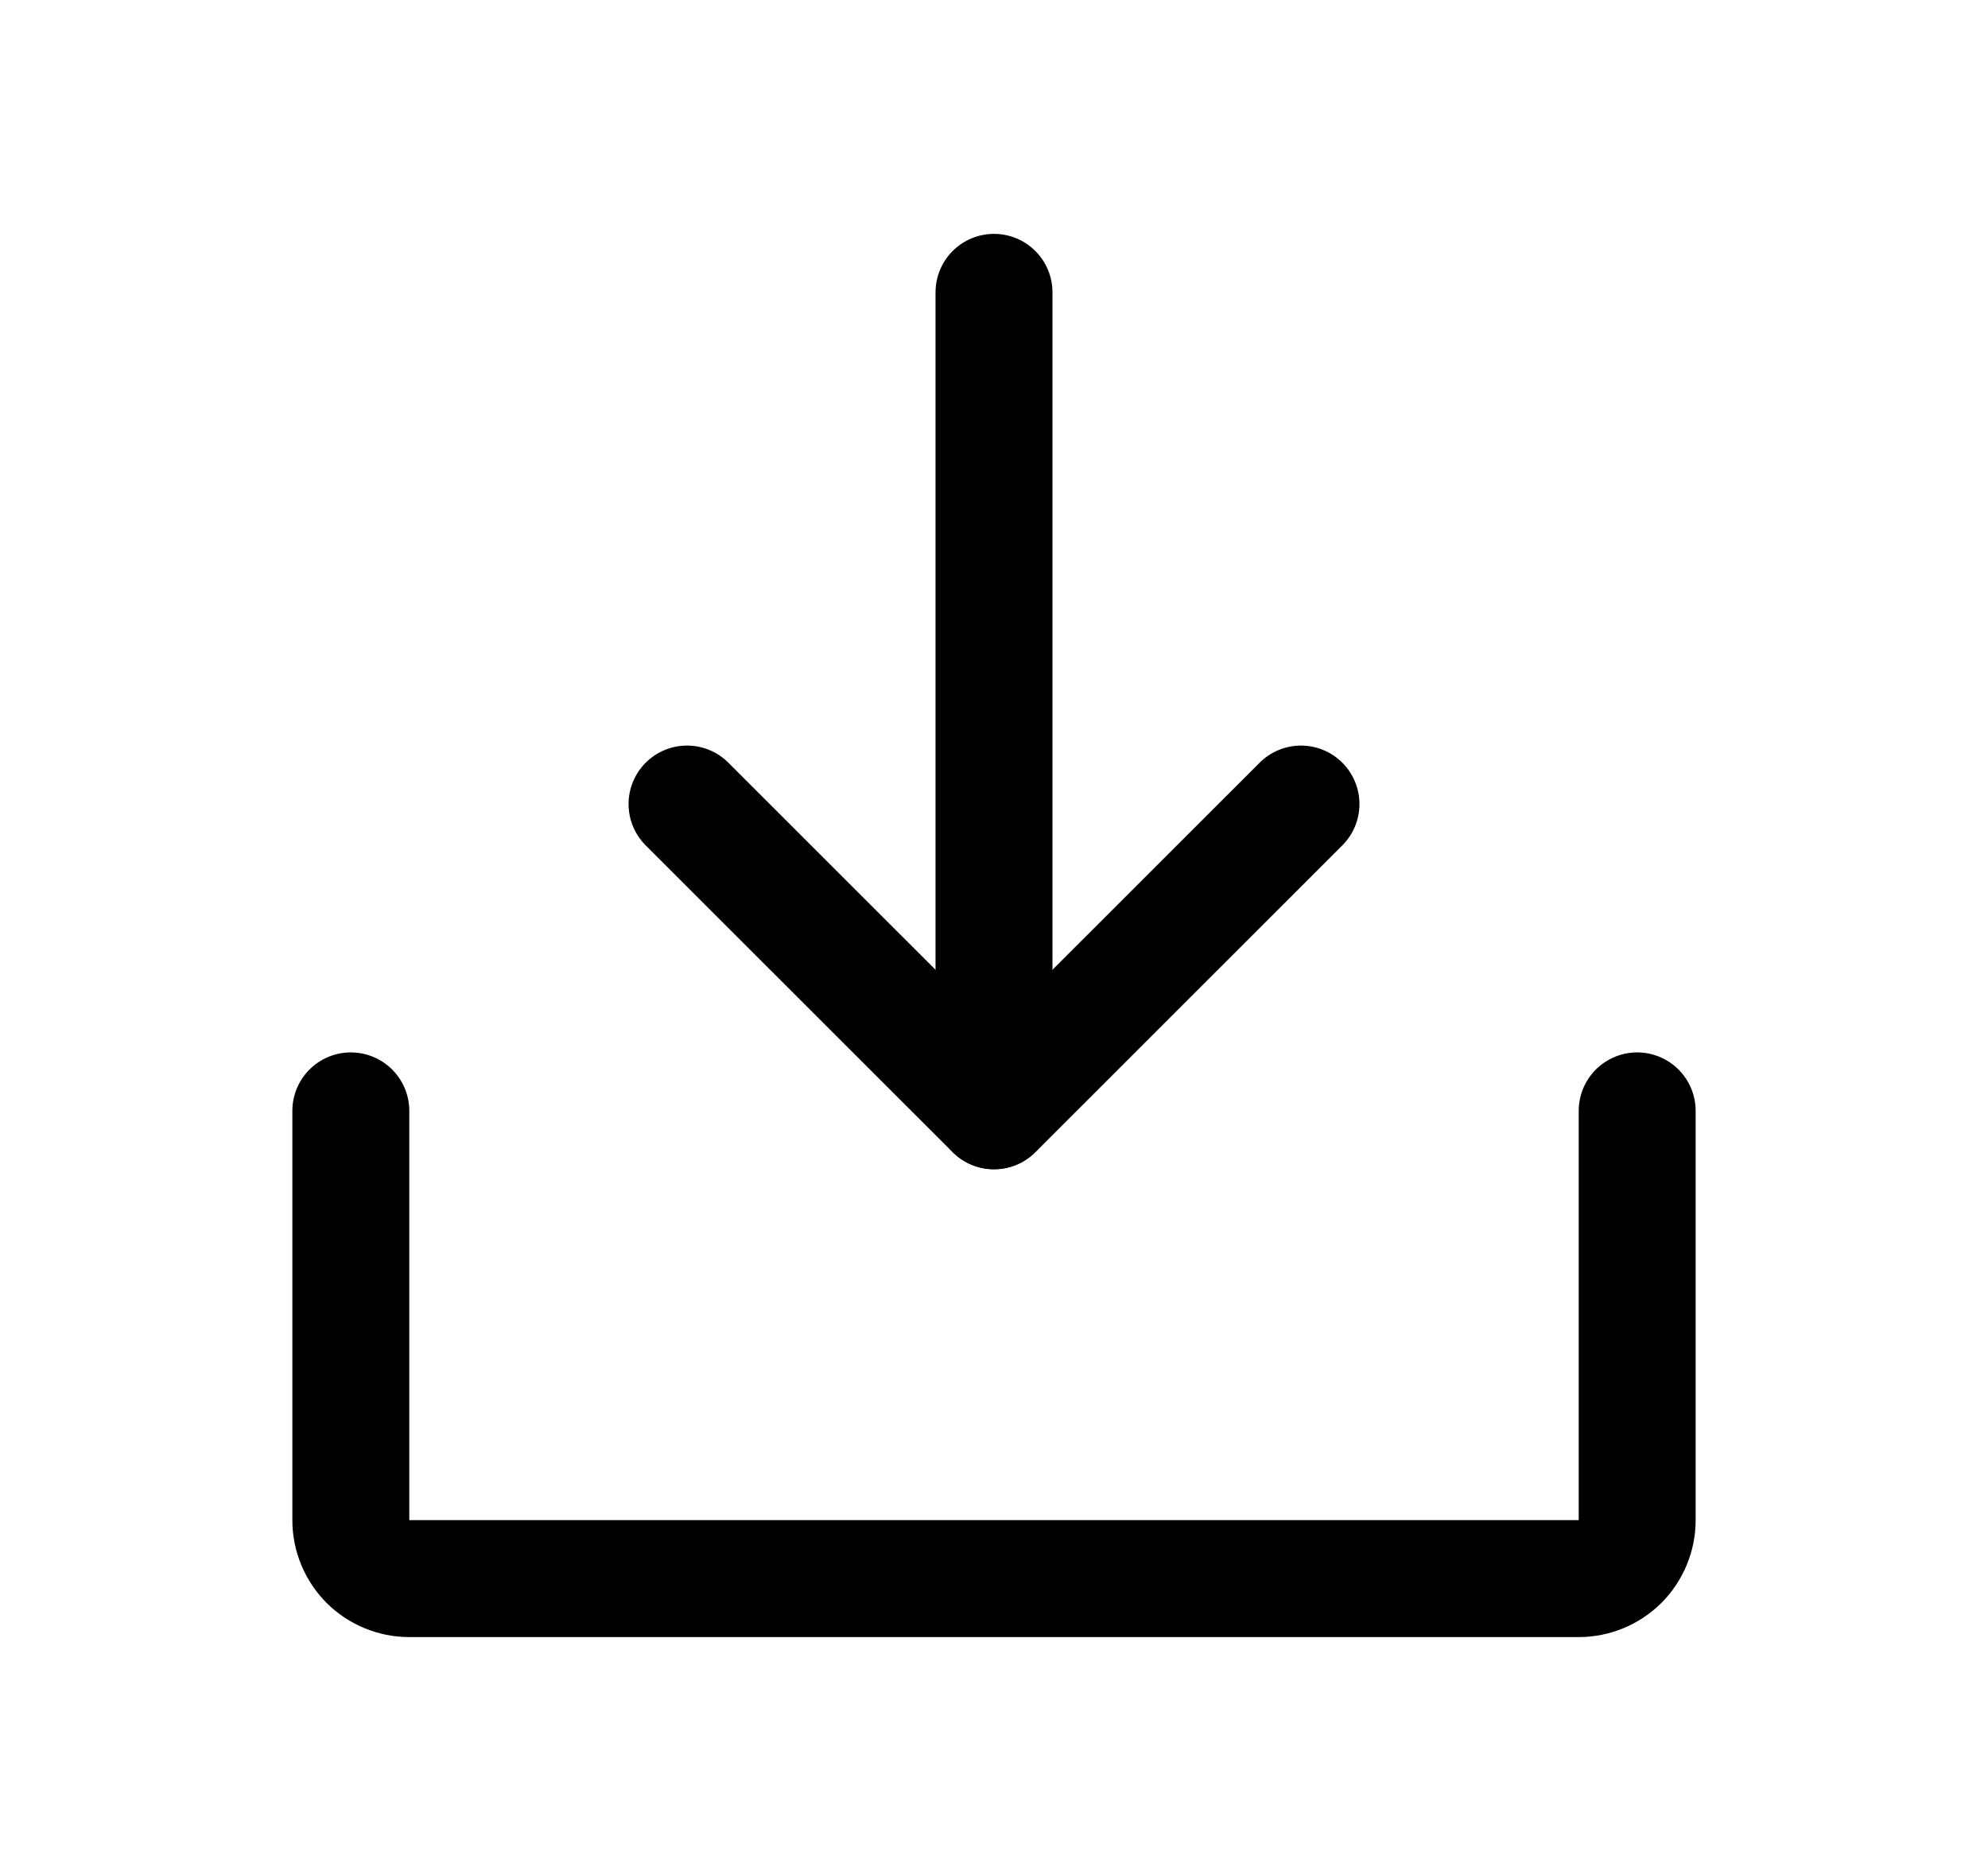<svg width="17" height="16" viewBox="0 0 17 16" fill="none" xmlns="http://www.w3.org/2000/svg">
<path d="M5.875 6.876L8.5 9.5L11.125 6.876" stroke="black" stroke-linecap="round" stroke-linejoin="round"/>
<path d="M8.5 2.5V9.498" stroke="black" stroke-linecap="round" stroke-linejoin="round"/>
<path d="M14 9.5V13C14 13.133 13.947 13.26 13.854 13.354C13.76 13.447 13.633 13.5 13.5 13.5H3.5C3.367 13.5 3.24 13.447 3.146 13.354C3.053 13.26 3 13.133 3 13V9.5" stroke="black" stroke-linecap="round" stroke-linejoin="round"/>
</svg>
